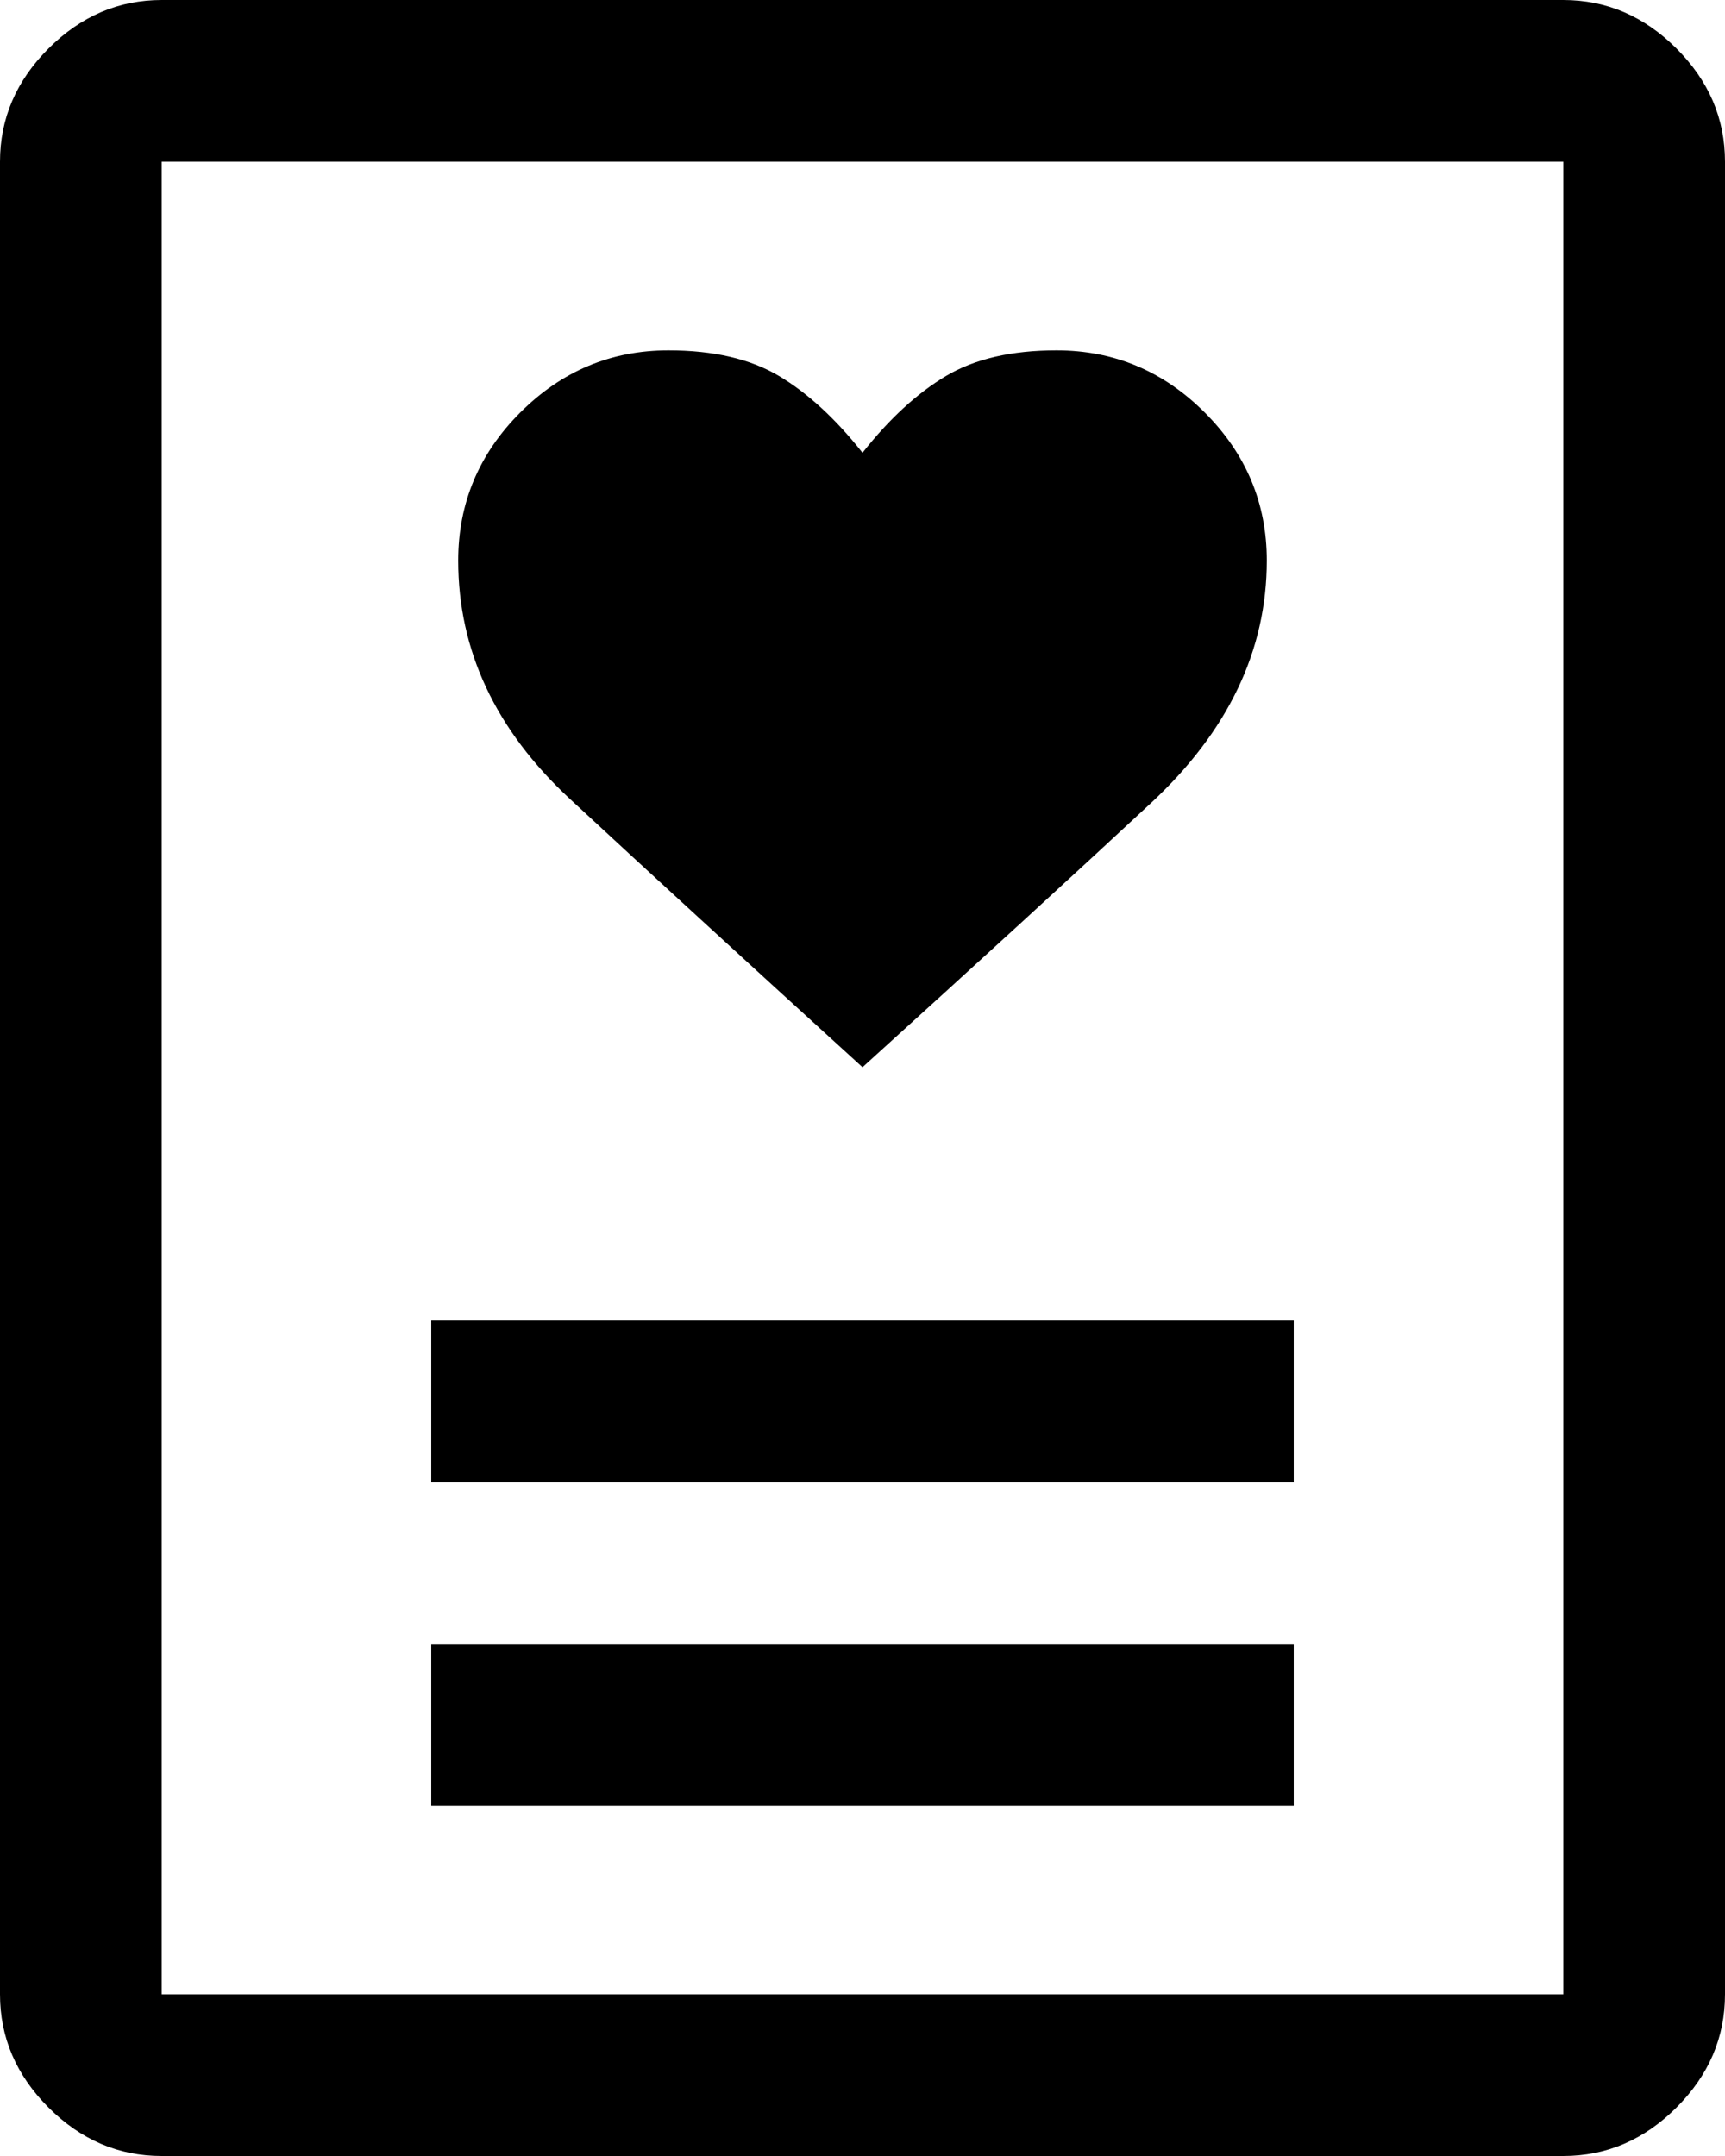 <svg width="32" height="40" viewBox="0 0 32 40" fill="none" xmlns="http://www.w3.org/2000/svg">
<path d="M8 33.5H24V30.5H8V33.5ZM8 27.5H24V24.5H8V27.5ZM16 19.8C18.133 17.867 19.917 16.233 21.35 14.9C22.783 13.567 23.5 12.067 23.5 10.4C23.5 9.336 23.116 8.42 22.348 7.652C21.58 6.884 20.664 6.5 19.6 6.5C18.767 6.5 18.083 6.658 17.55 6.975C17.017 7.292 16.5 7.767 16 8.4C15.5 7.767 14.983 7.292 14.45 6.975C13.917 6.658 13.233 6.5 12.4 6.5C11.336 6.5 10.421 6.884 9.652 7.652C8.884 8.42 8.5 9.336 8.5 10.4C8.5 12.067 9.192 13.542 10.575 14.825C11.958 16.108 13.767 17.767 16 19.8ZM29 40H3C2.2 40 1.5 39.7 0.9 39.1C0.3 38.5 0 37.8 0 37V3C0 2.2 0.3 1.5 0.9 0.9C1.5 0.3 2.2 0 3 0H29C29.8 0 30.5 0.3 31.1 0.9C31.7 1.5 32 2.2 32 3V37C32 37.8 31.7 38.5 31.1 39.1C30.5 39.7 29.8 40 29 40ZM3 37H29V3H3V37Z" fill="black"/>
</svg>
